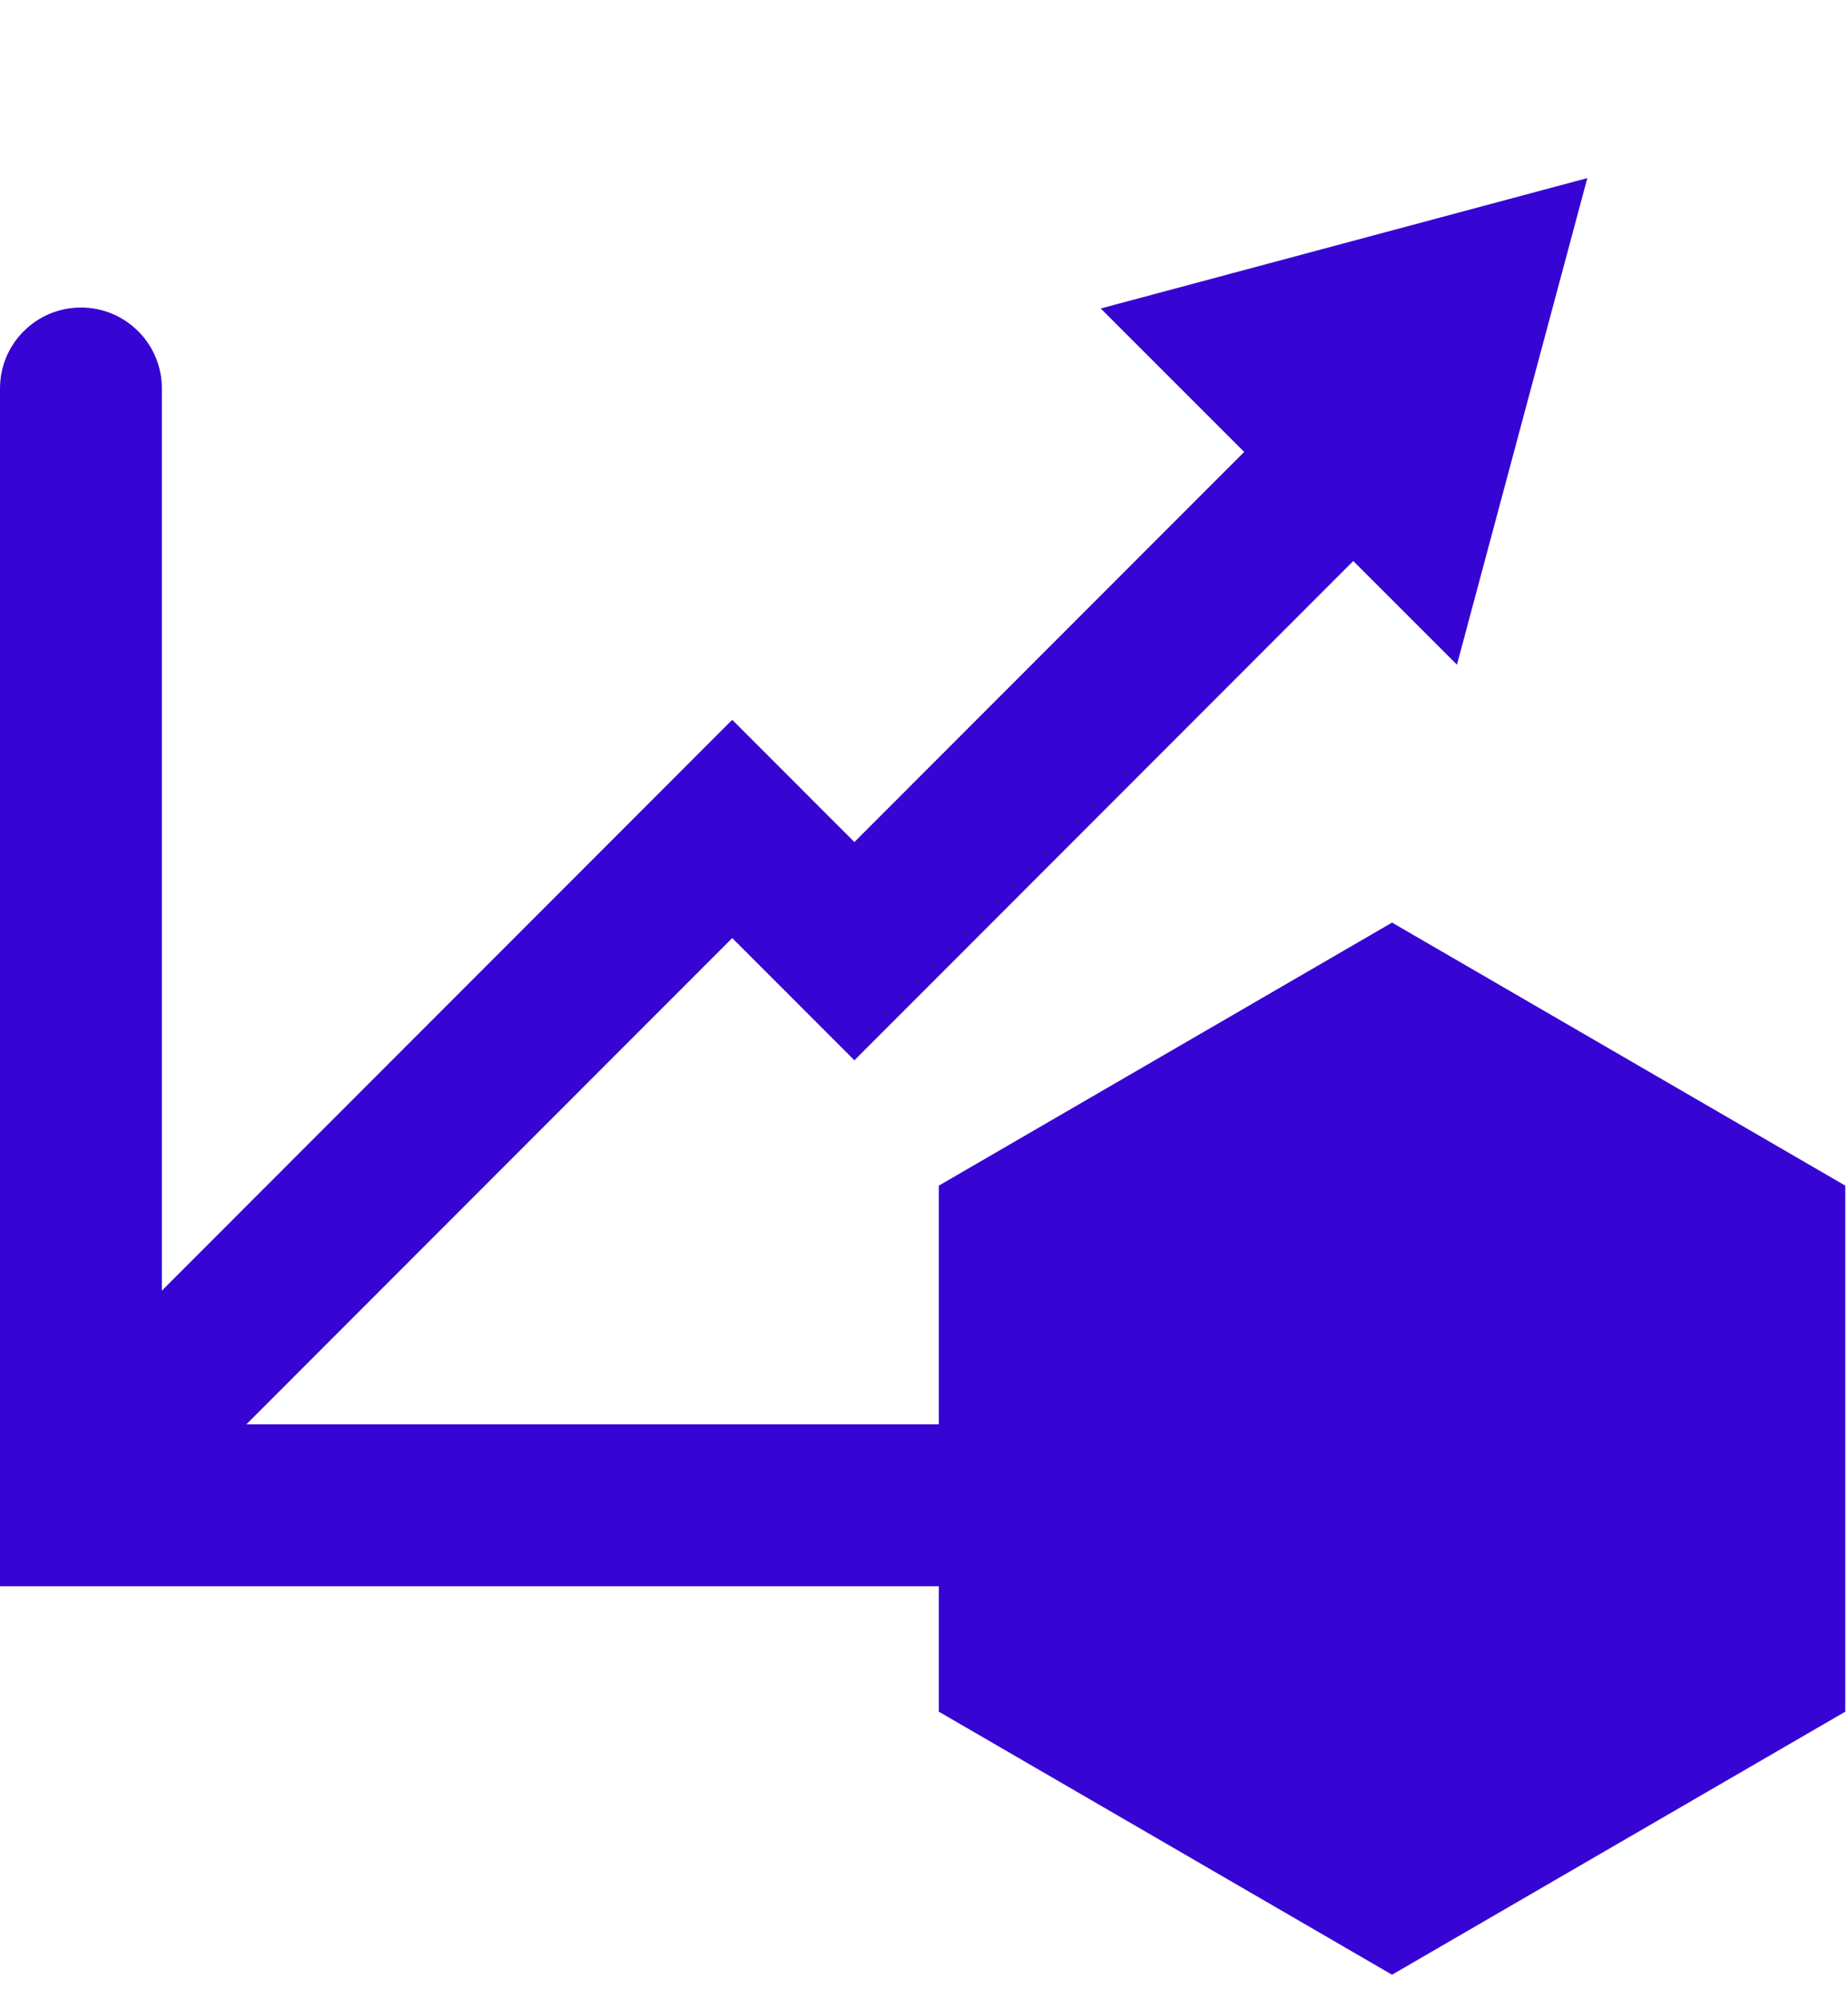 <svg width="74" height="80" viewBox="0 0 74 80" fill="none" xmlns="http://www.w3.org/2000/svg">
<path d="M55.742 36.945L73.891 47.478V68.543L55.742 79.076L37.594 68.543V47.478L55.742 36.945Z" fill="#3605D3"/>
<path fill-rule="evenodd" clip-rule="evenodd" d="M3.241 12.315C5.031 12.315 6.482 13.765 6.482 15.555V57.038H53.15C54.94 57.038 56.391 58.489 56.391 60.279C56.391 62.069 54.94 63.52 53.15 63.52H0V15.555C0 13.765 1.451 12.315 3.241 12.315Z" fill="#3605D3"/>
<path fill-rule="evenodd" clip-rule="evenodd" d="M59.211 13.069C60.54 14.153 60.644 16.005 59.445 17.205L34.213 42.459L29.321 37.564L6.943 59.961C5.744 61.161 3.695 61.256 2.366 60.172C1.037 59.088 0.933 57.237 2.132 56.036L29.321 28.824L34.213 33.719L54.634 13.28C55.833 12.08 57.883 11.986 59.211 13.069Z" fill="#3605D3"/>
<path d="M63.562 7.132L58.341 26.617L44.077 12.353L63.562 7.132Z" fill="#3605D3"/>
</svg>
